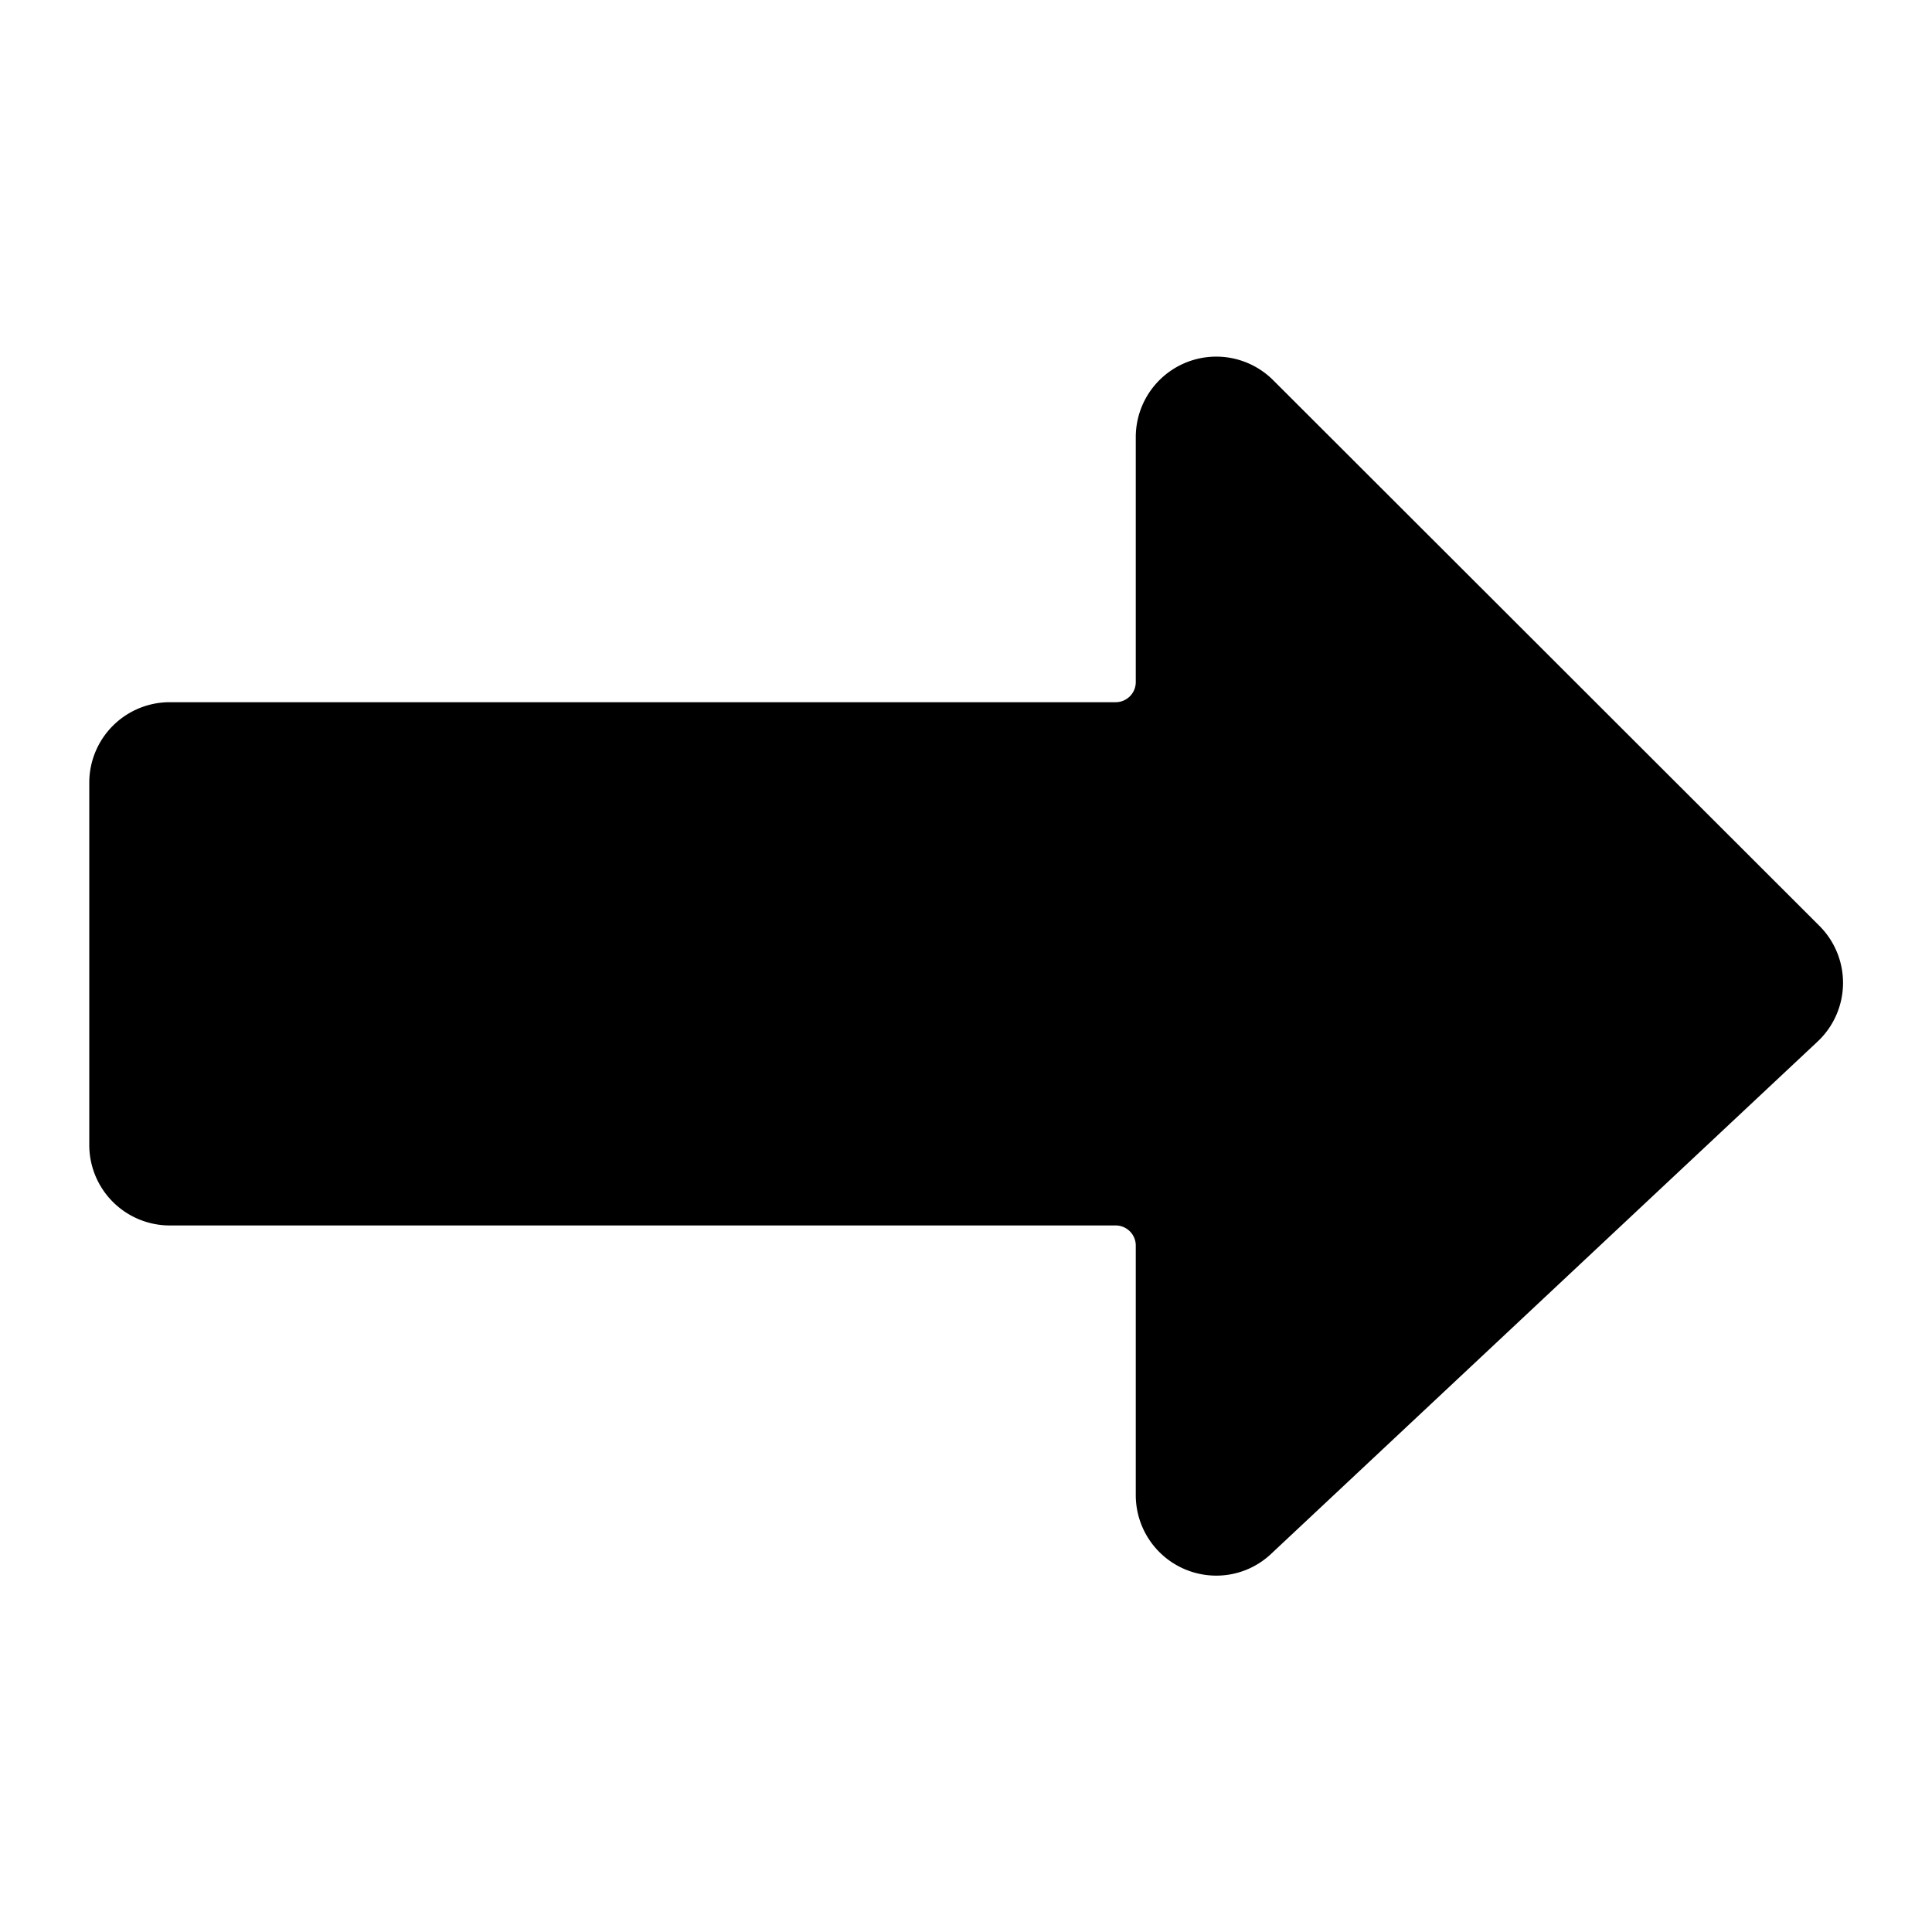 <svg xmlns="http://www.w3.org/2000/svg" viewBox="0 0 24 24"><title>email-action-send</title><path d="M22.6,11.5,15.816,4.723a1,1,0,0,0-1.707.707V8.473a.25.25,0,0,1-.25.25H2.109a1,1,0,0,0-1,1v4.5a1,1,0,0,0,1,1h11.75a.25.25,0,0,1,.25.25v3.1a1,1,0,0,0,1.005,1,.99.99,0,0,0,.679-.273l6.781-6.357A1,1,0,0,0,22.6,11.5Z"/></svg>